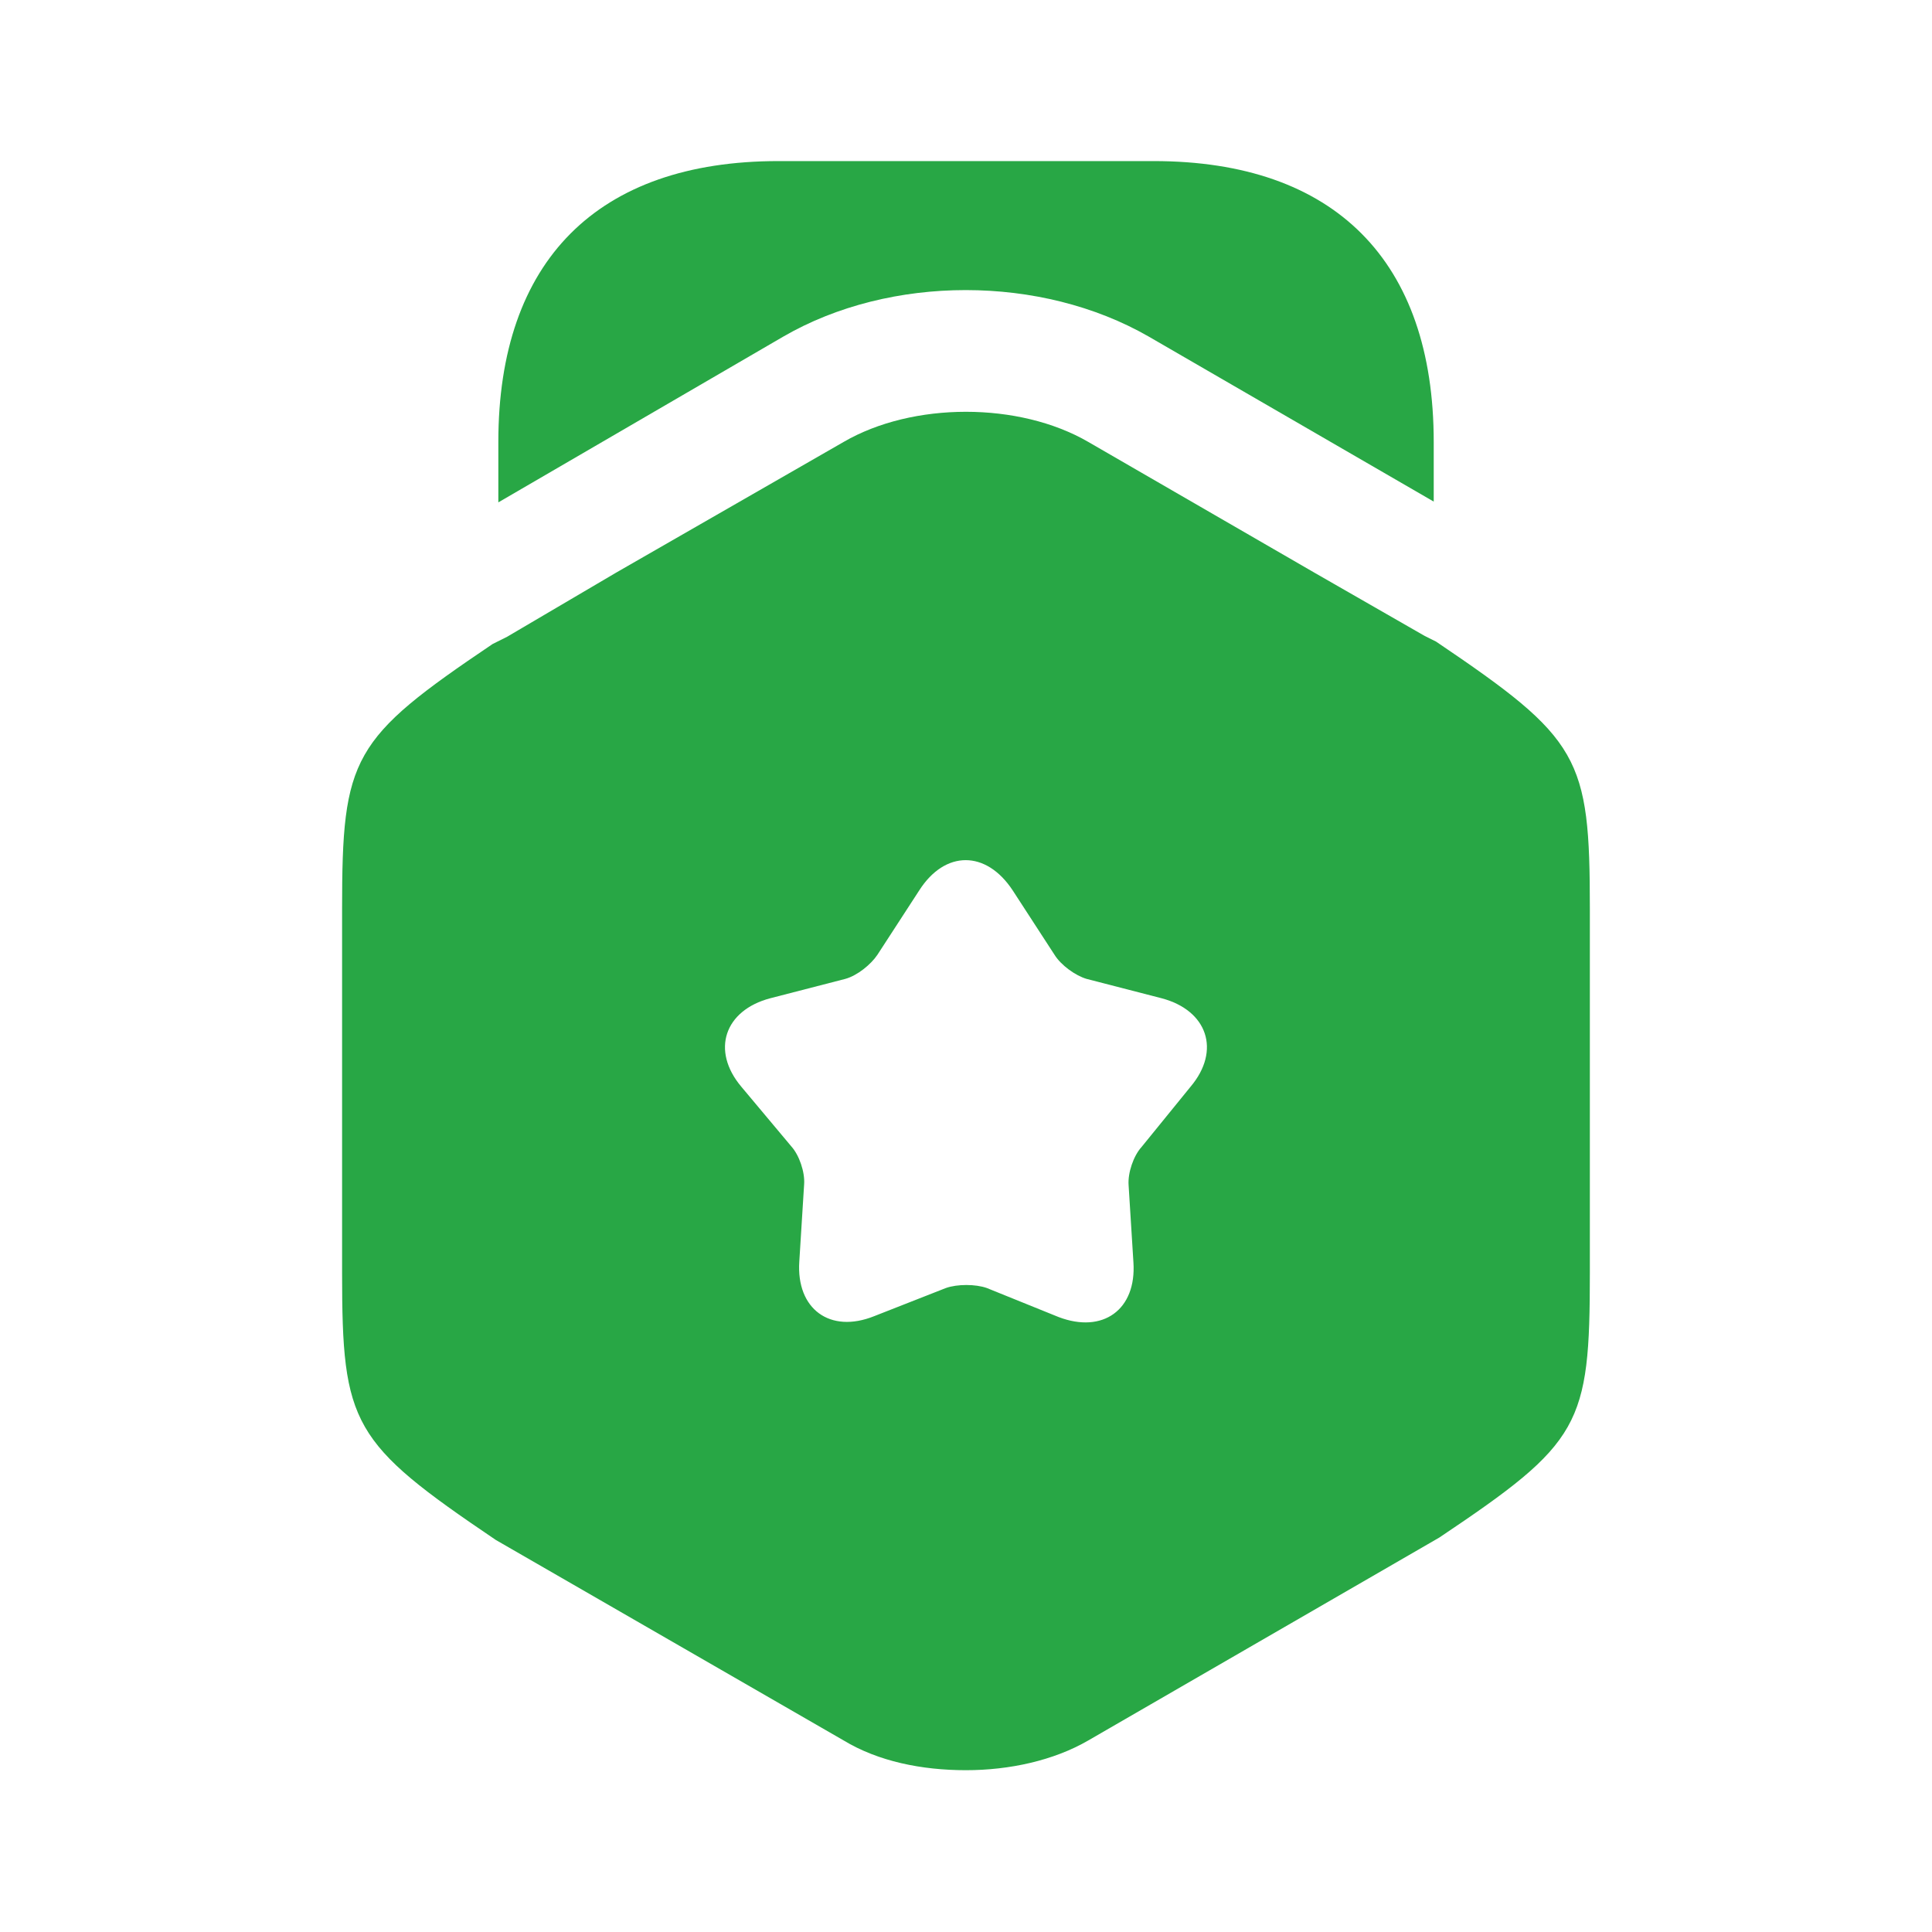 <svg width="32" height="32" viewBox="0 0 32 32" fill="none" xmlns="http://www.w3.org/2000/svg">
<path d="M23.747 7.321V8.308L19.027 5.575C17.241 4.548 14.747 4.548 12.974 5.575L8.254 8.321V7.321C8.254 4.321 9.894 2.668 12.894 2.668L19.107 2.668C22.107 2.668 23.747 4.321 23.747 7.321Z" fill="#28A745"/>
<path d="M23.786 10.627L23.599 10.534L21.786 9.494L18.026 7.32C16.879 6.654 15.119 6.654 13.973 7.32L10.213 9.48L8.399 10.547L8.159 10.667C5.826 12.24 5.666 12.534 5.666 15.054L5.666 21.08C5.666 23.6 5.826 23.894 8.213 25.507L13.973 28.827C14.546 29.174 15.266 29.32 15.999 29.32C16.719 29.32 17.453 29.16 18.026 28.827L23.839 25.467C26.186 23.894 26.333 23.614 26.333 21.08L26.333 15.054C26.333 12.534 26.173 12.24 23.786 10.627ZM19.719 18L18.906 19C18.773 19.147 18.679 19.427 18.693 19.627L18.773 20.907C18.826 21.694 18.266 22.094 17.533 21.814L16.346 21.334C16.159 21.267 15.853 21.267 15.666 21.334L14.479 21.8C13.746 22.094 13.186 21.68 13.239 20.894L13.319 19.614C13.333 19.414 13.239 19.134 13.106 18.987L12.279 18C11.773 17.4 11.999 16.734 12.759 16.534L13.999 16.214C14.199 16.16 14.426 15.974 14.533 15.814L15.226 14.747C15.653 14.08 16.333 14.08 16.773 14.747L17.466 15.814C17.573 15.987 17.813 16.16 17.999 16.214L19.239 16.534C19.999 16.734 20.226 17.4 19.719 18Z" fill="#28A745"/>
</svg>
